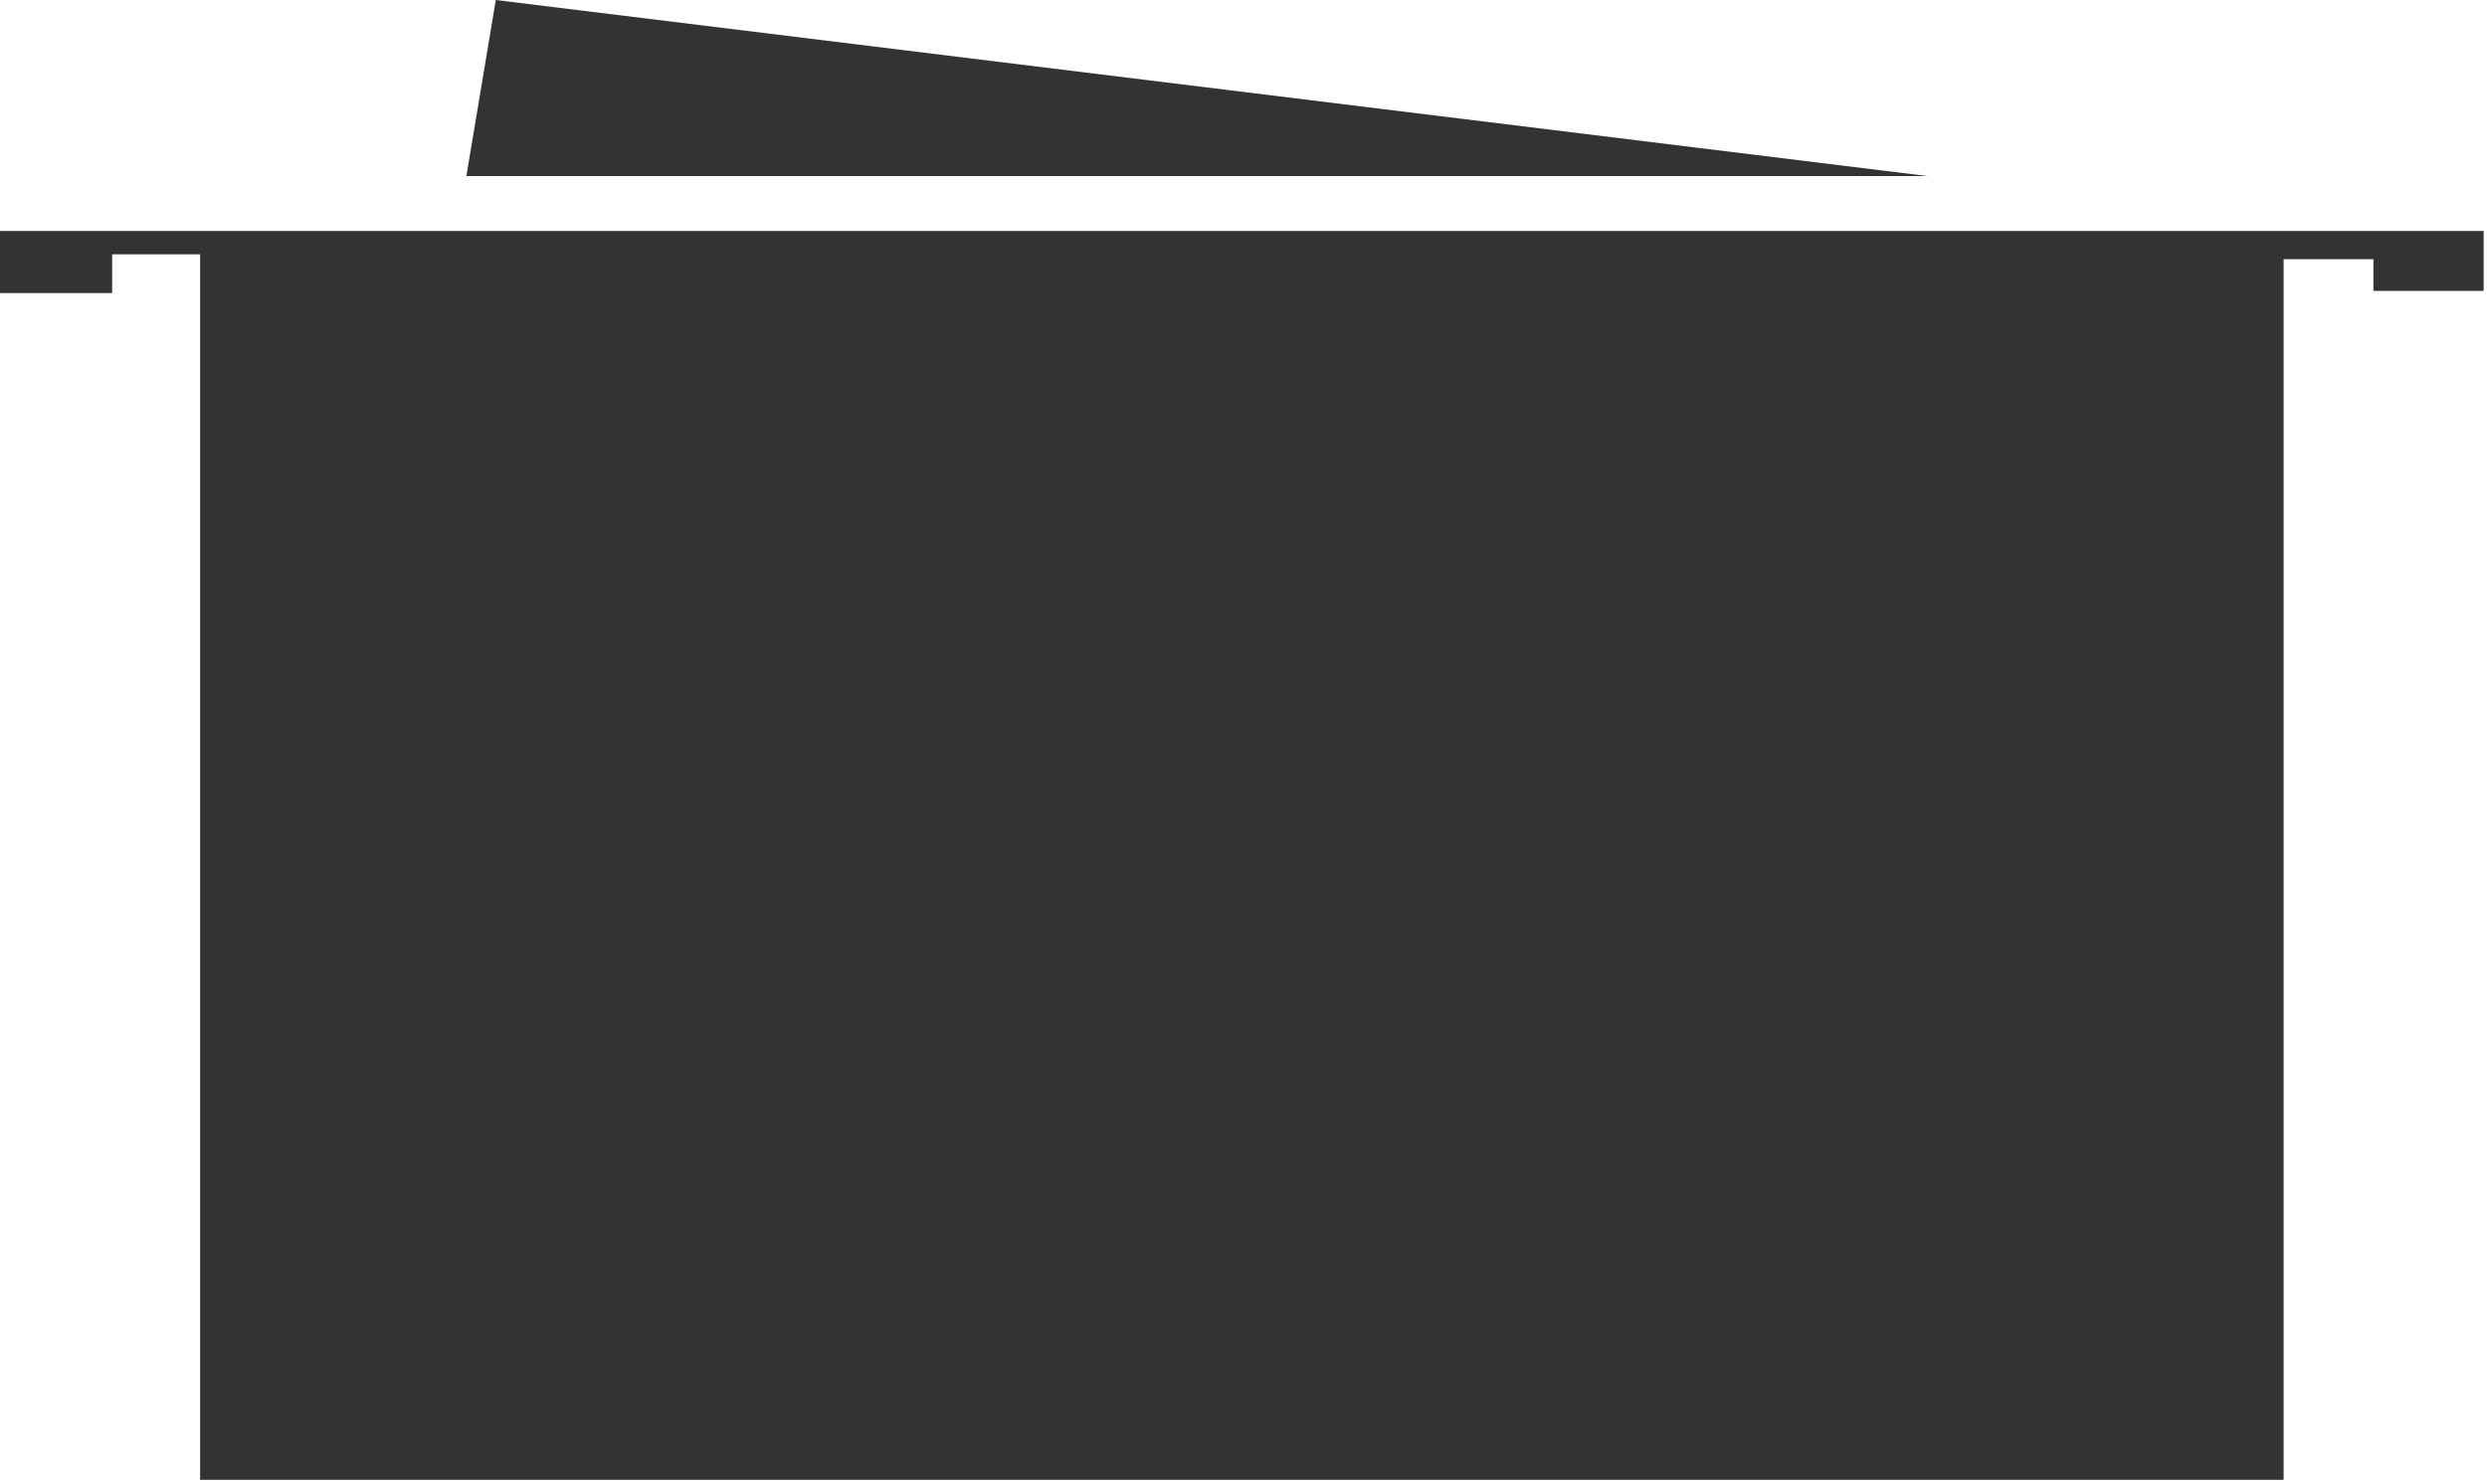 <svg xmlns="http://www.w3.org/2000/svg" xmlns:xlink="http://www.w3.org/1999/xlink" width="100%" height="100%" version="1.1" viewBox="0 0 300 179" xml:space="preserve" style="fill-rule:evenodd;clip-rule:evenodd;stroke-linejoin:round;stroke-miterlimit:2"><g><path d="M93.356,21.533L269.583,21.533L96.903,0.294L93.356,21.533Z" transform="matrix(1,0,0,1,-37.098,-0.294)" style="fill:#333"/><path d="M37.098,35.652L37.098,28.159L336.694,28.159L336.694,35.391L323.396,35.391L323.396,31.566L312.563,31.566L312.563,178.834L61.234,178.834L61.234,30.978L50.626,30.978L50.626,35.656L37.098,35.652Z" transform="matrix(1,0,0,1,-37.098,-0.294)" style="fill:#333"/></g></svg>